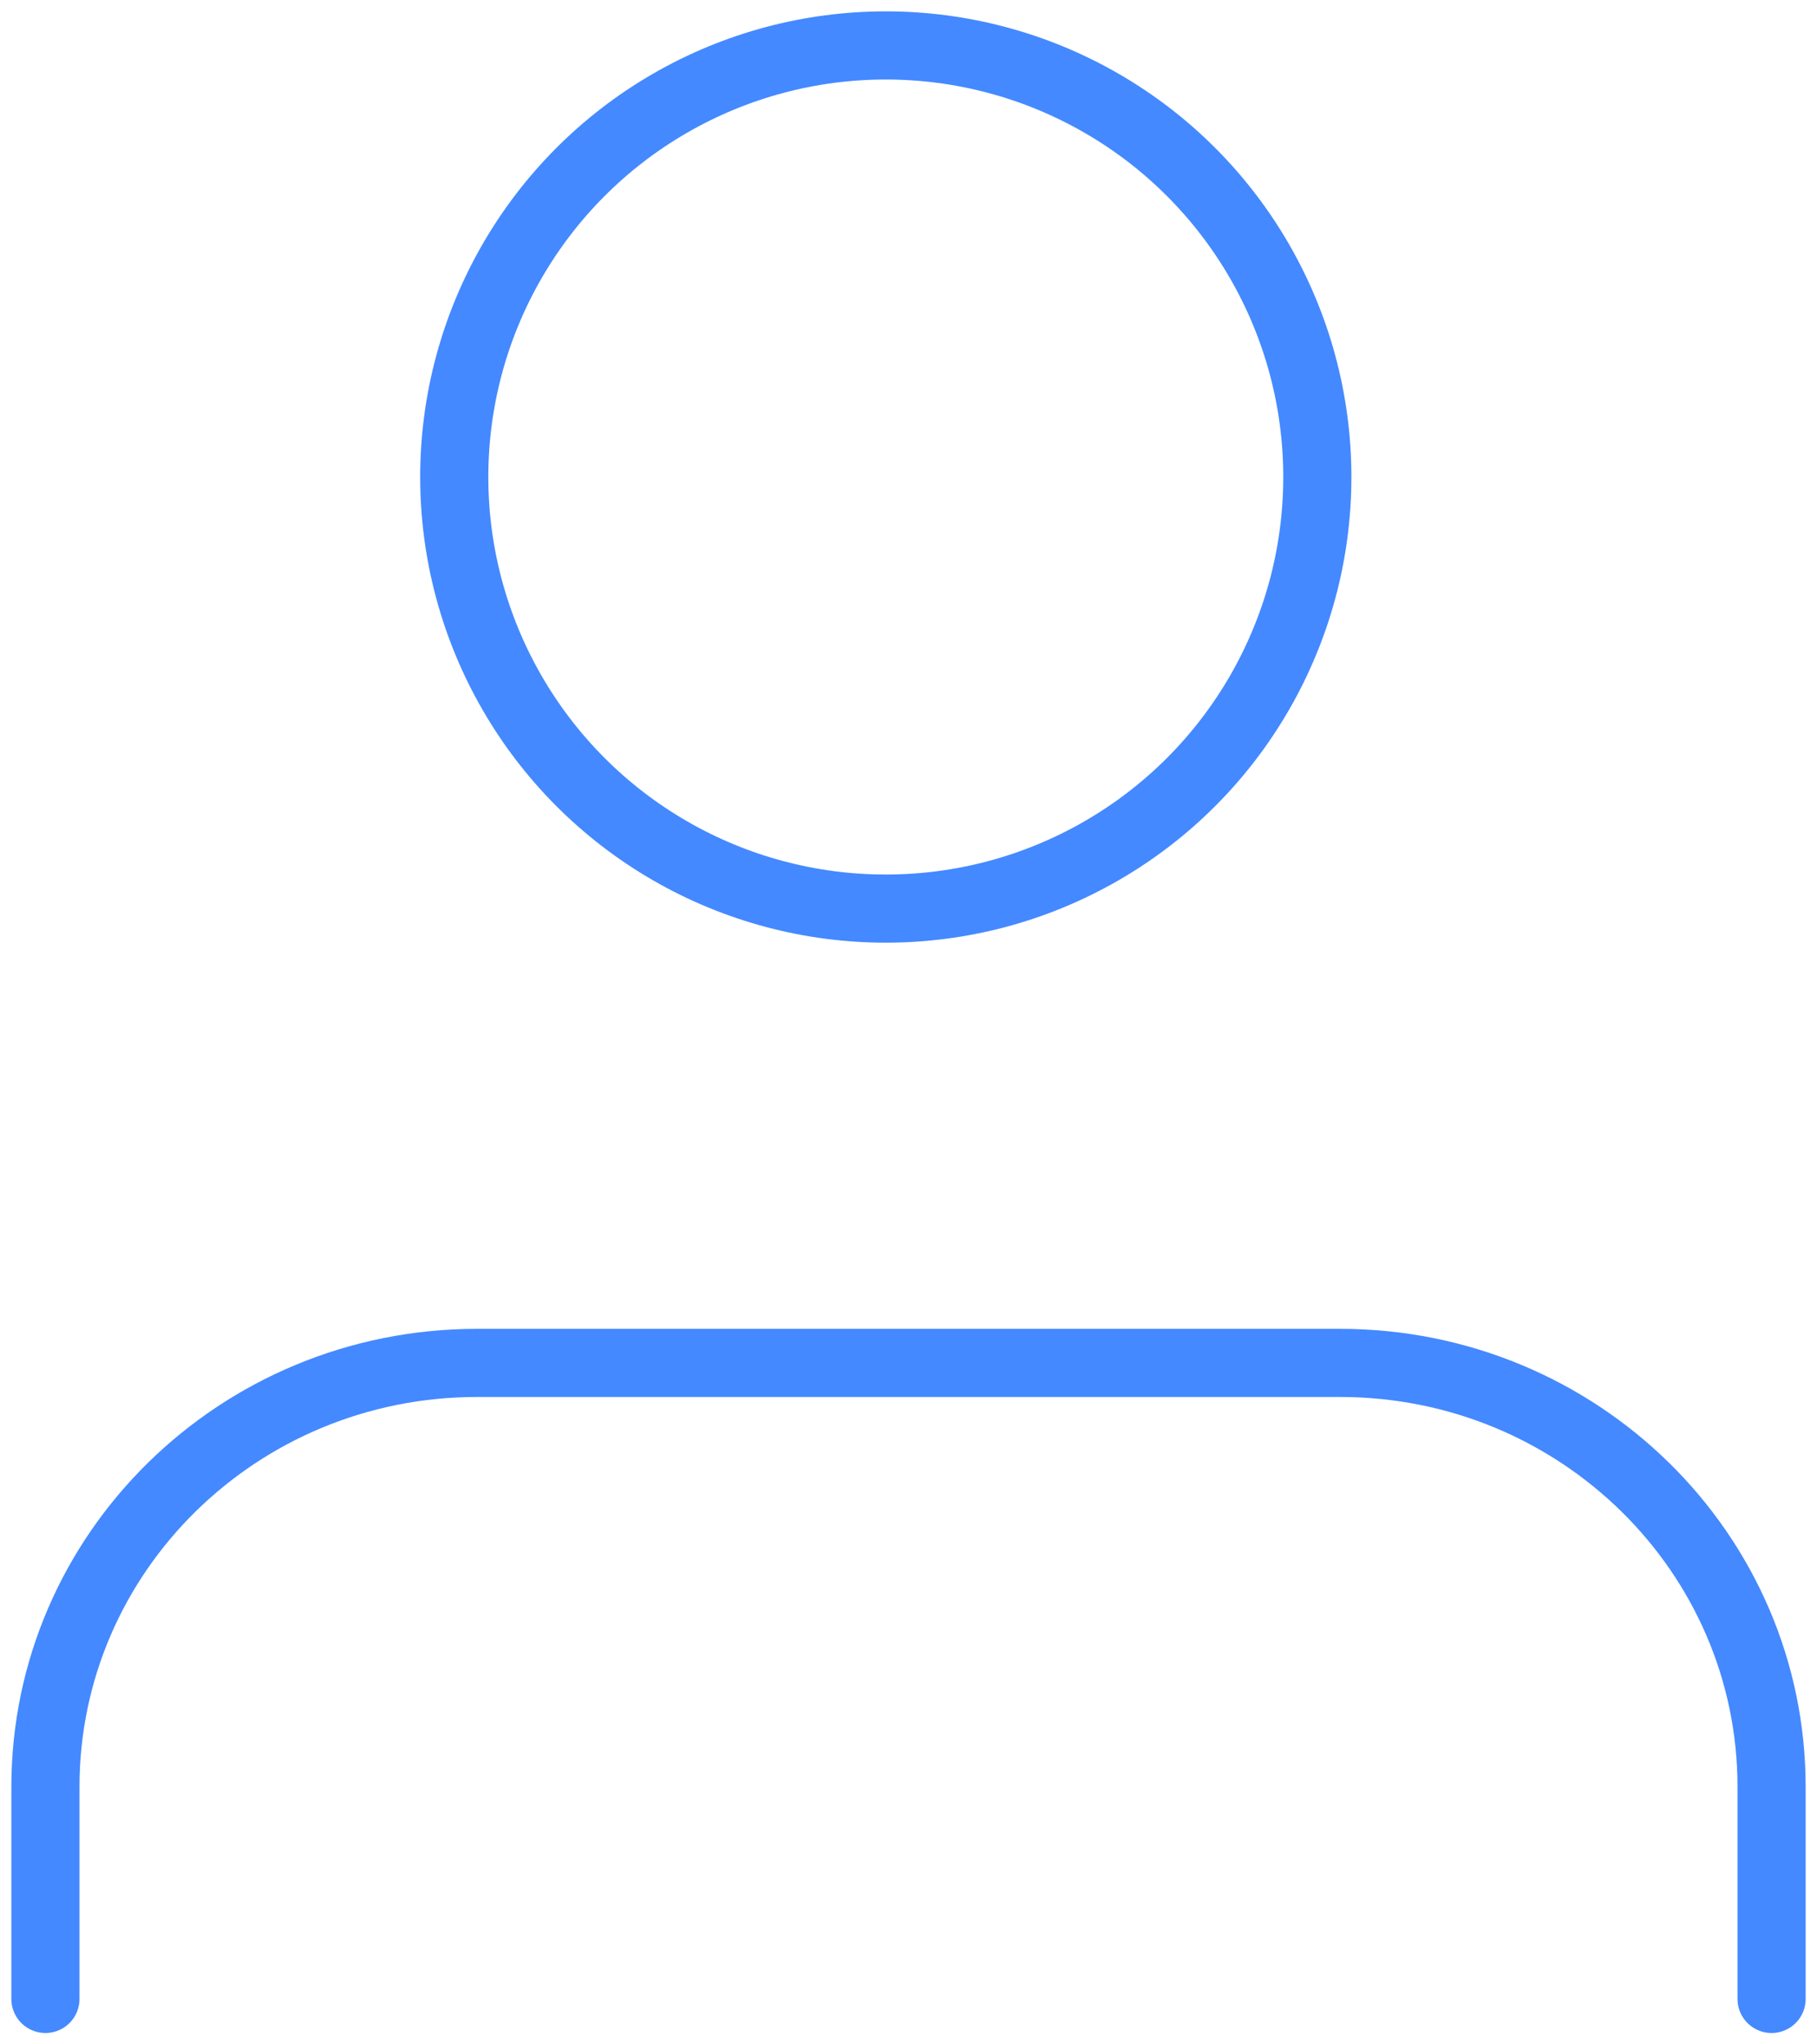 <?xml version="1.0" encoding="UTF-8"?>
<svg width="40px" height="45px" viewBox="0 0 40 45" version="1.1" xmlns="http://www.w3.org/2000/svg" xmlns:xlink="http://www.w3.org/1999/xlink">
    <!-- Generator: Sketch 48.2 (47327) - http://www.bohemiancoding.com/sketch -->
    <title>user copy</title>
    <desc>Created with Sketch.</desc>
    <defs></defs>
    <g id="1-Main-Copy-49" stroke="none" stroke-width="1" fill="none" fill-rule="evenodd" transform="translate(-121, -501)" stroke-linecap="round" stroke-linejoin="round">
        <g id="Group-8" transform="translate(60, 502)" stroke="#4489FF" stroke-width="1.5">
            <g id="user-copy" transform="translate(62, 0)">
                <path d="M38,43 L38,38.333 C38,33.179 33.747,29 28.5,29 L9.5,29 C4.253,29 0,33.179 0,38.333 L0,43" id="Shape"></path>
                <circle id="Oval" cx="18.5" cy="9.5" r="9.5"></circle>
            </g>
        </g>
    </g>
</svg>